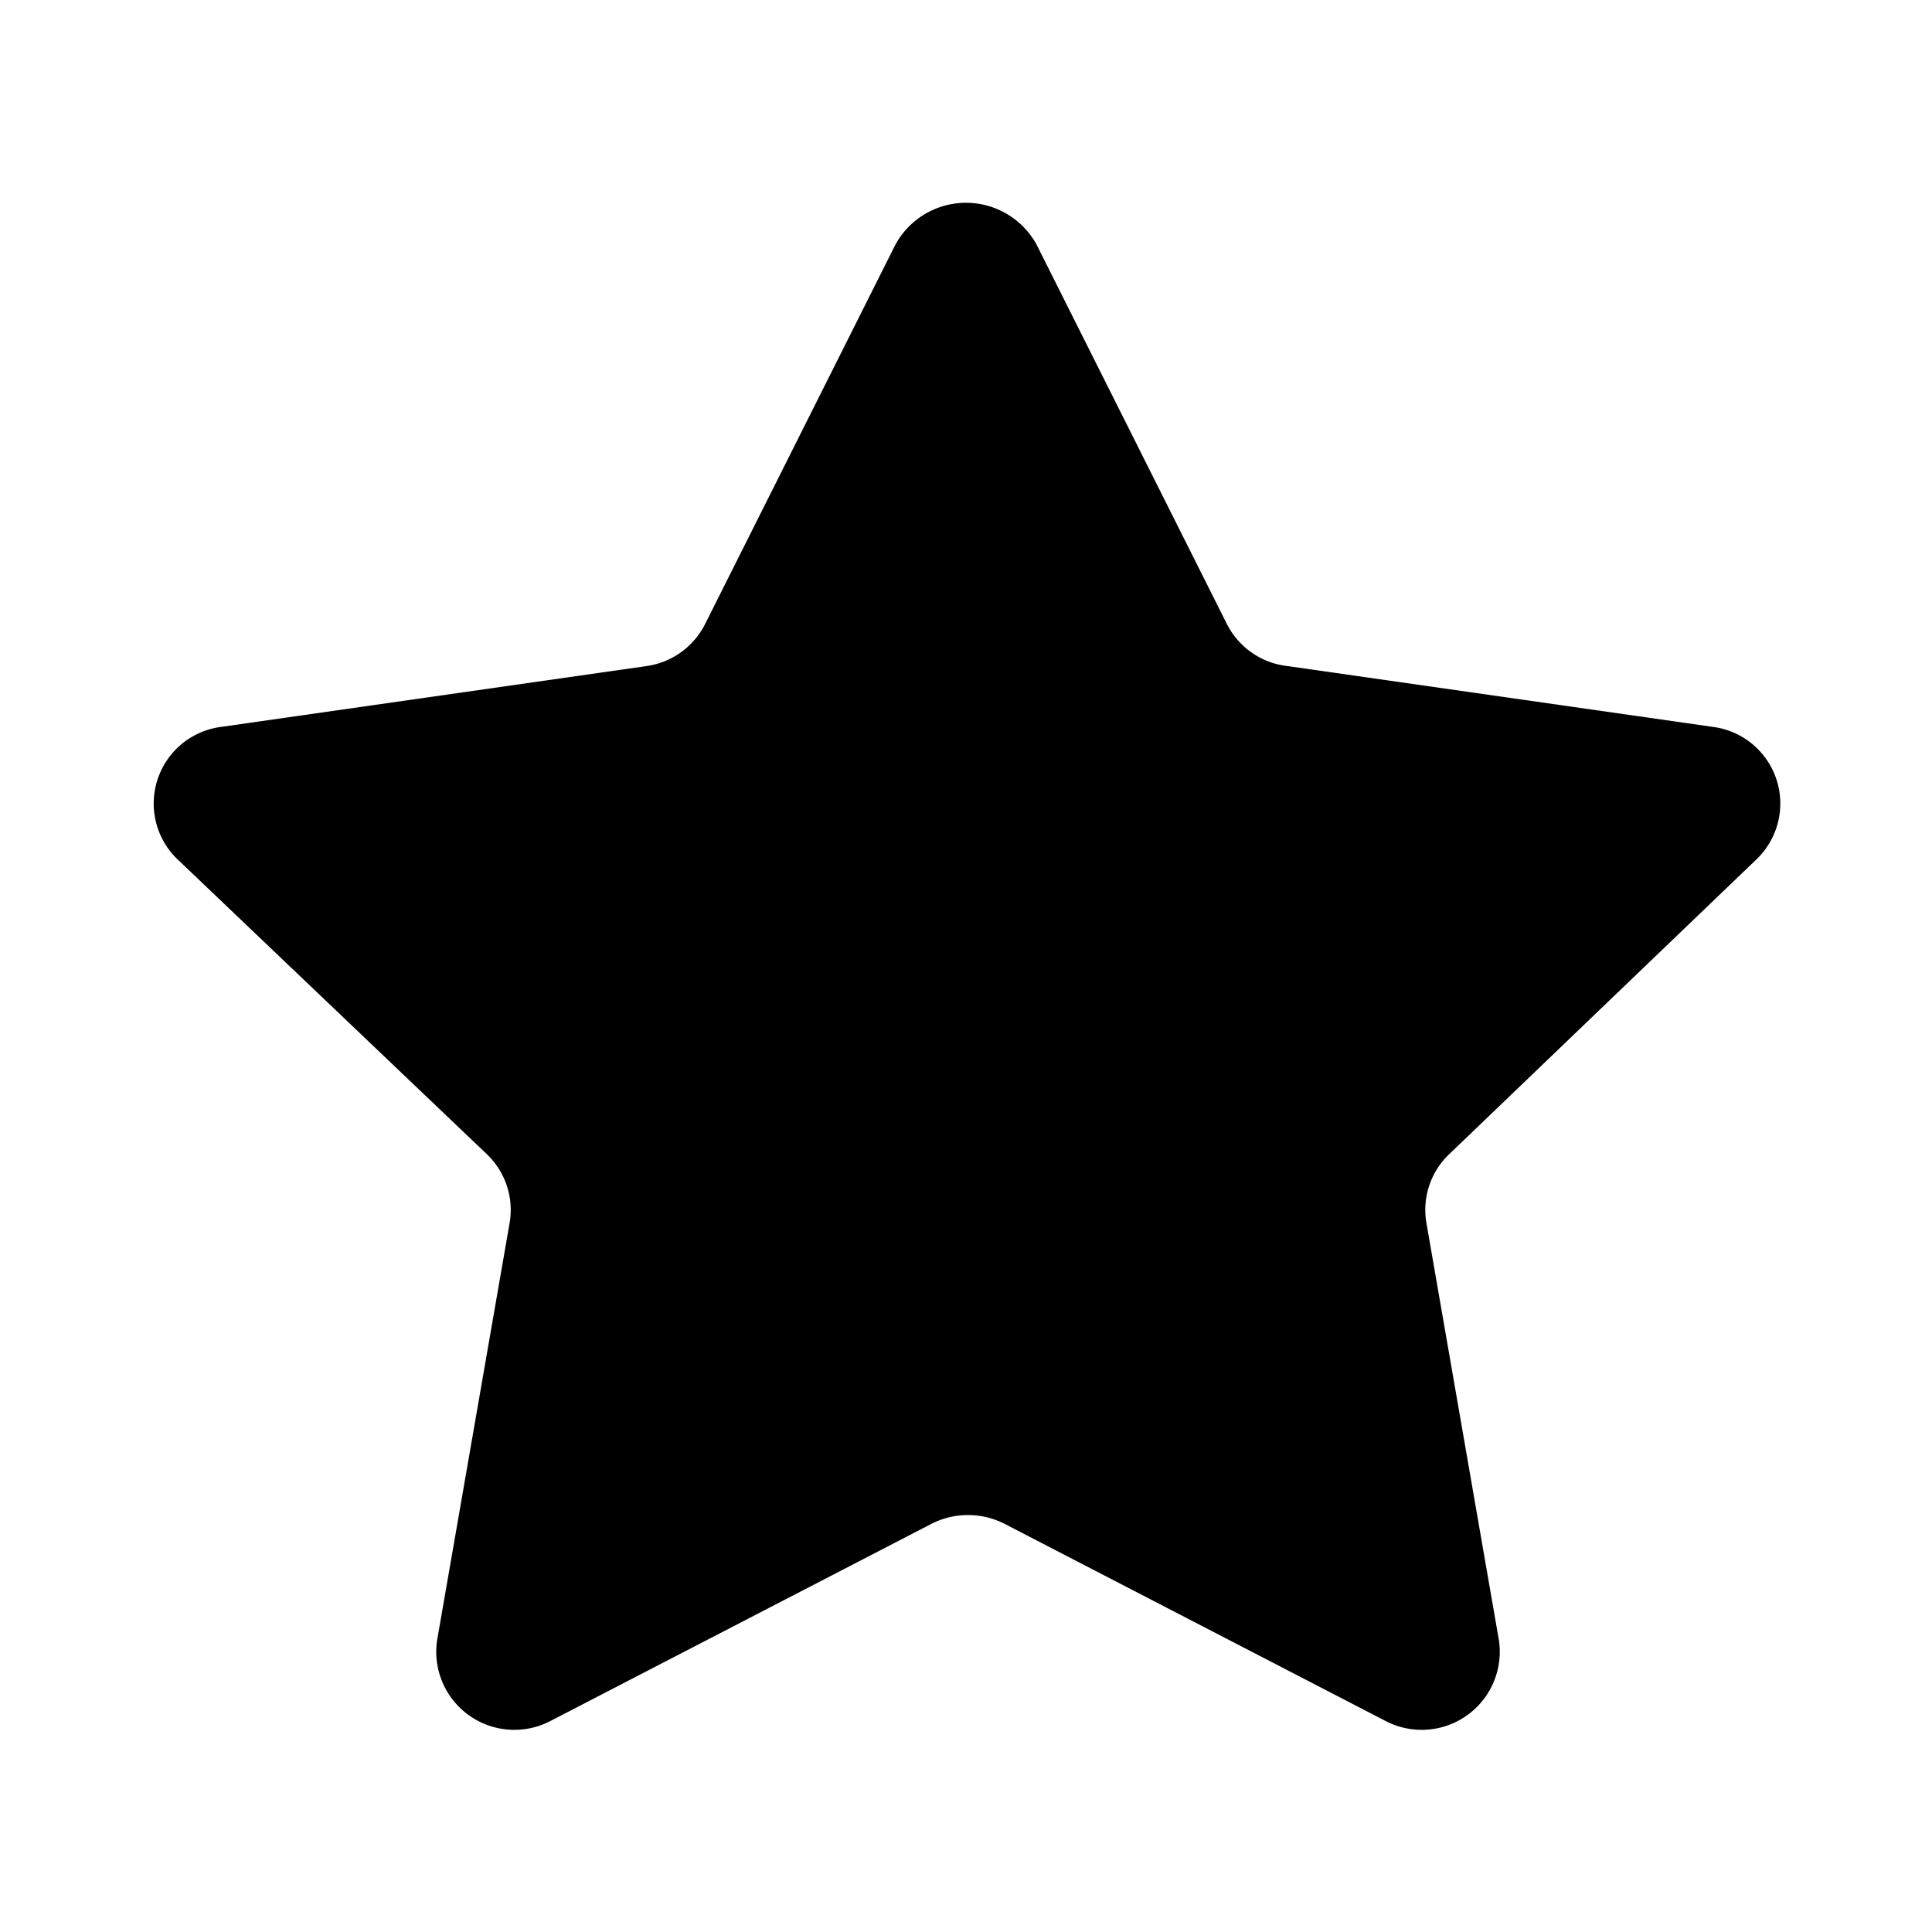 <svg xmlns="http://www.w3.org/2000/svg" aria-label="filledStar" fill="currentColor" height="24" role="img" viewBox="0 0 48 48" width="24" class="text-primary"><path d="m25.75 6.07 4.73 9.43A1.93 1.93 0 0032 16.55l10.56 1.51a1.92 1.92 0 011.09 3.28L36 28.68a1.91 1.91 0 00-.56 1.71l1.8 10.36a1.94 1.94 0 01-2.83 2l-9.45-4.89a2 2 0 00-1.82 0l-9.45 4.89a1.94 1.94 0 01-2.83-2l1.8-10.36a1.91 1.91 0 00-.56-1.71l-7.7-7.34a1.92 1.92 0 011.09-3.28l10.56-1.51a1.93 1.93 0 001.47-1.05l4.73-9.43a2 2 0 013.5 0Z"/></svg>
